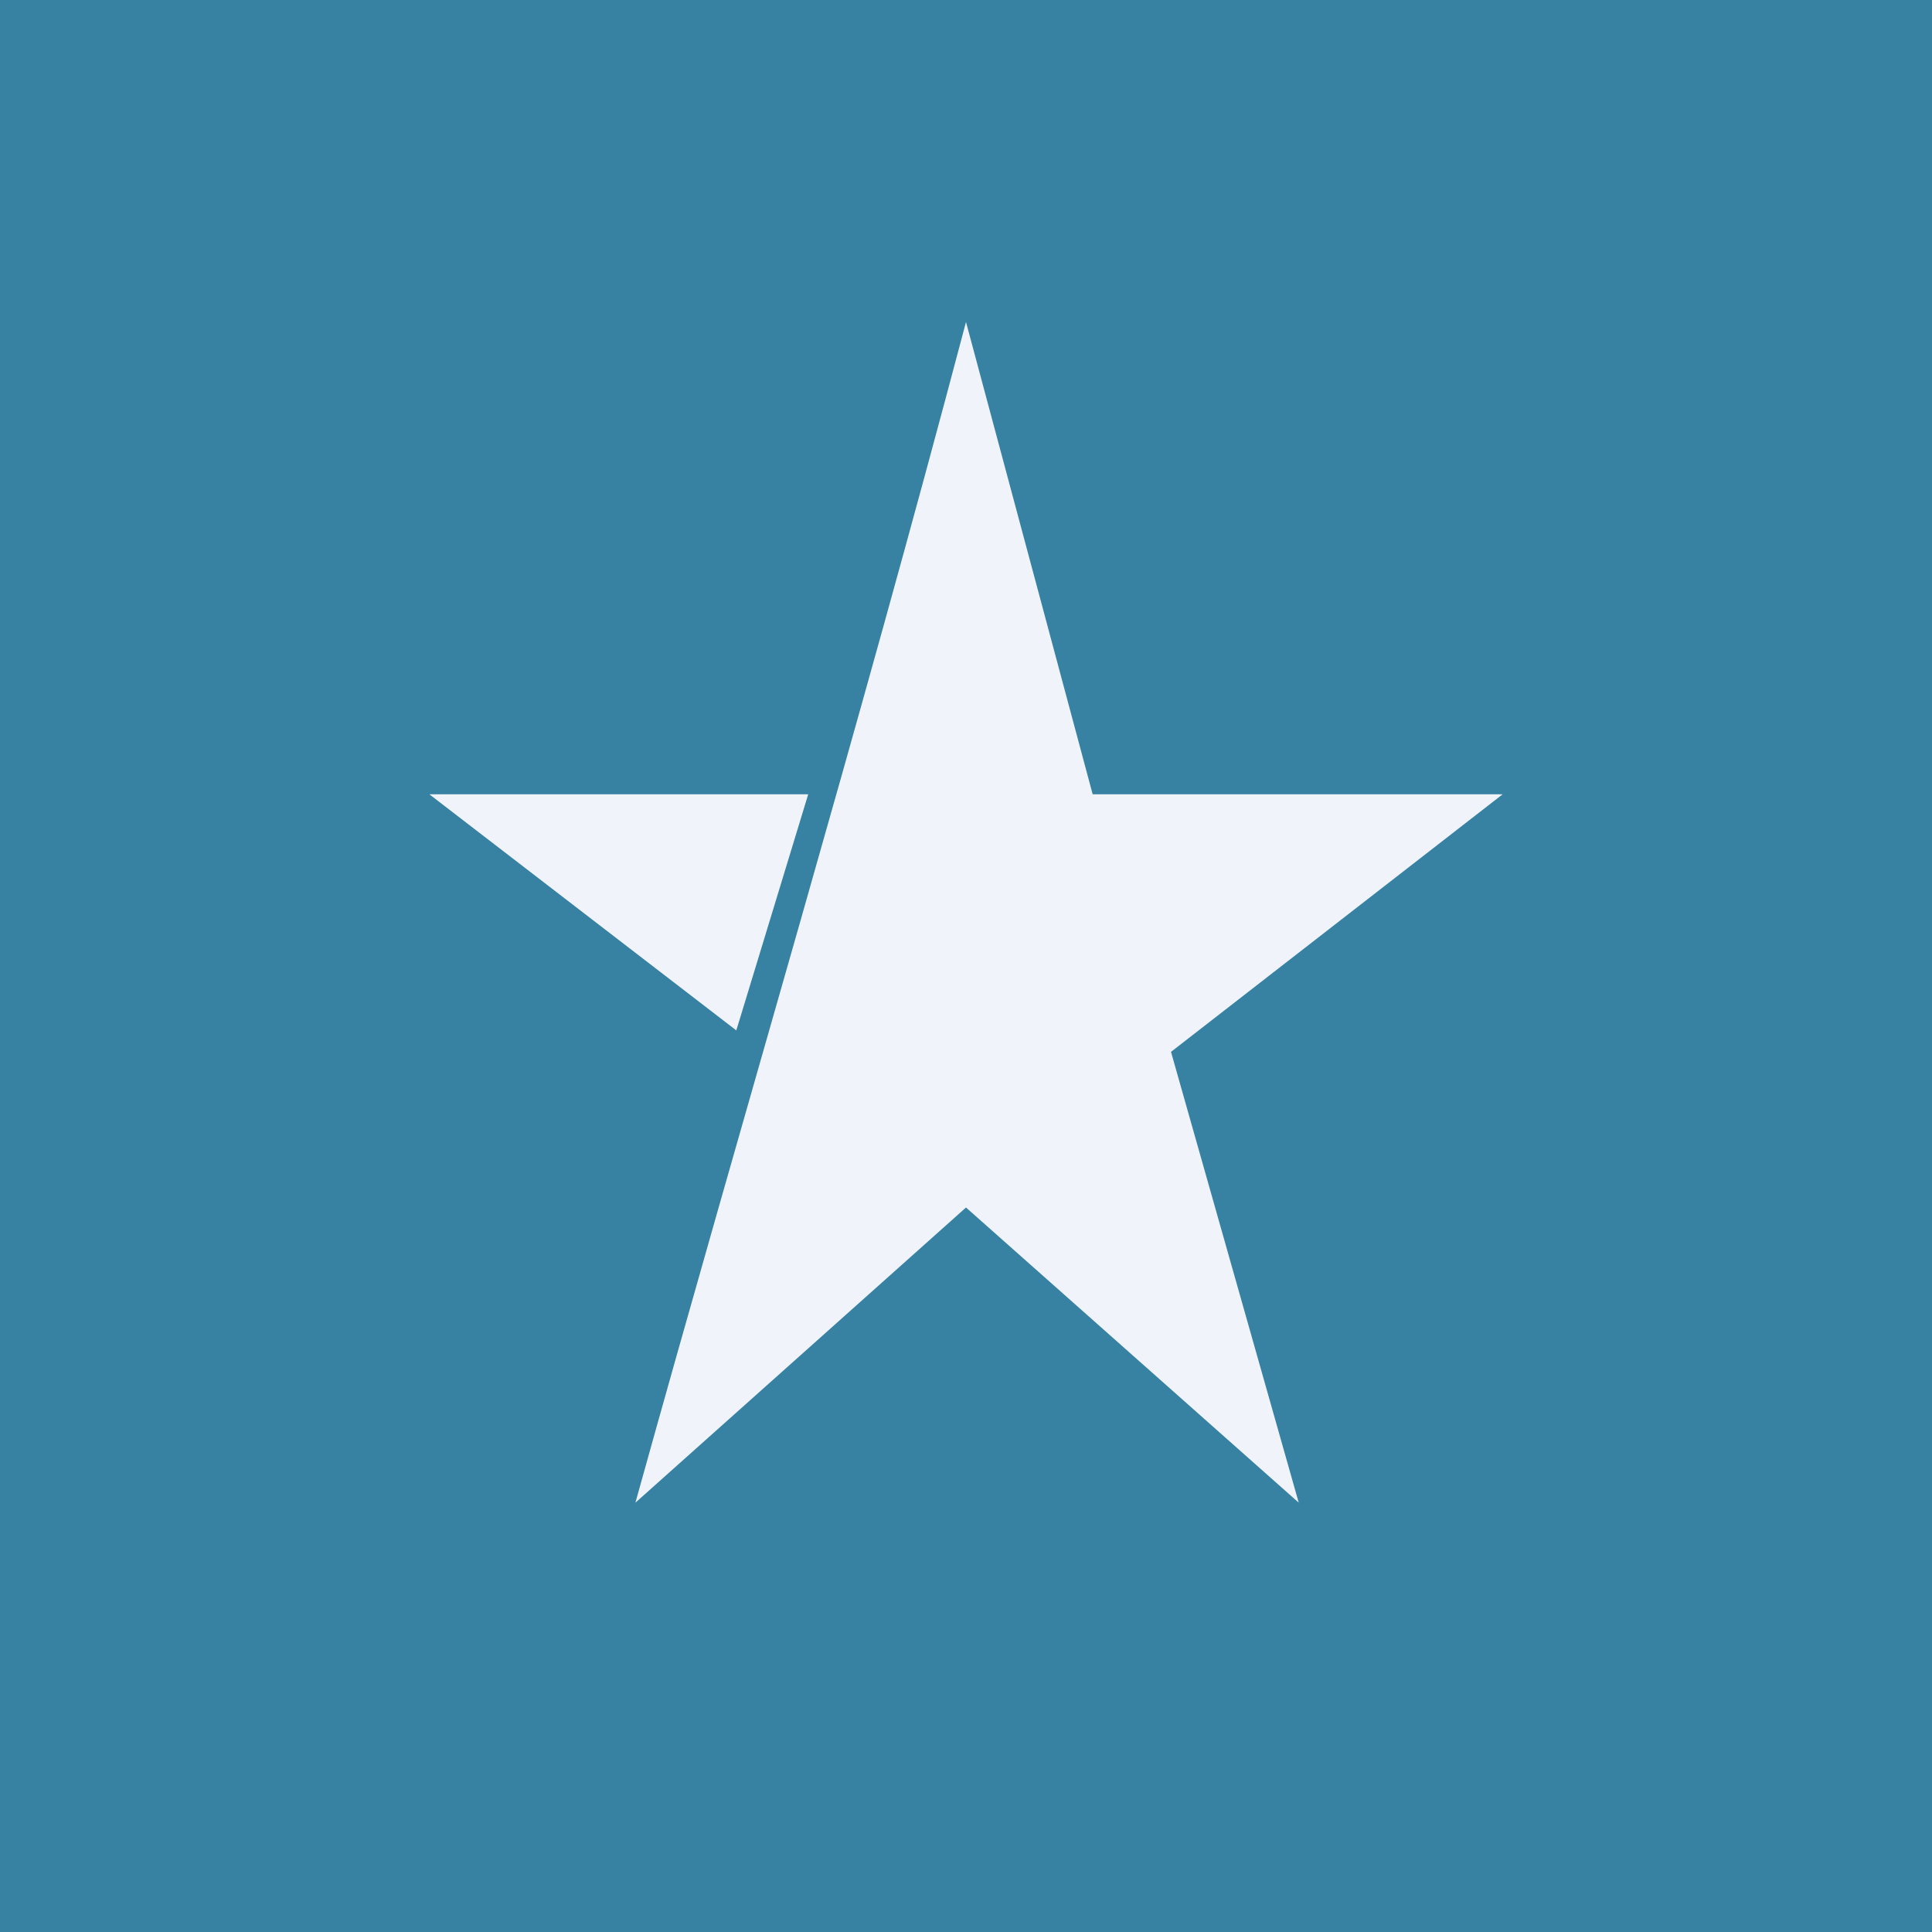 <!-- by TradingView --><svg width="18" height="18" viewBox="0 0 18 18" xmlns="http://www.w3.org/2000/svg"><path fill="#3782A3" d="M0 0h18v18H0z"/><path d="m9 3 1.18 4.4H14l-3.09 2.4L12.1 14 9 11.25 5.92 14C6.94 10.33 7.98 6.86 9 3ZM6.86 9.6 4 7.4h3.53l-.67 2.2Z" fill="#F0F3FA"/></svg>